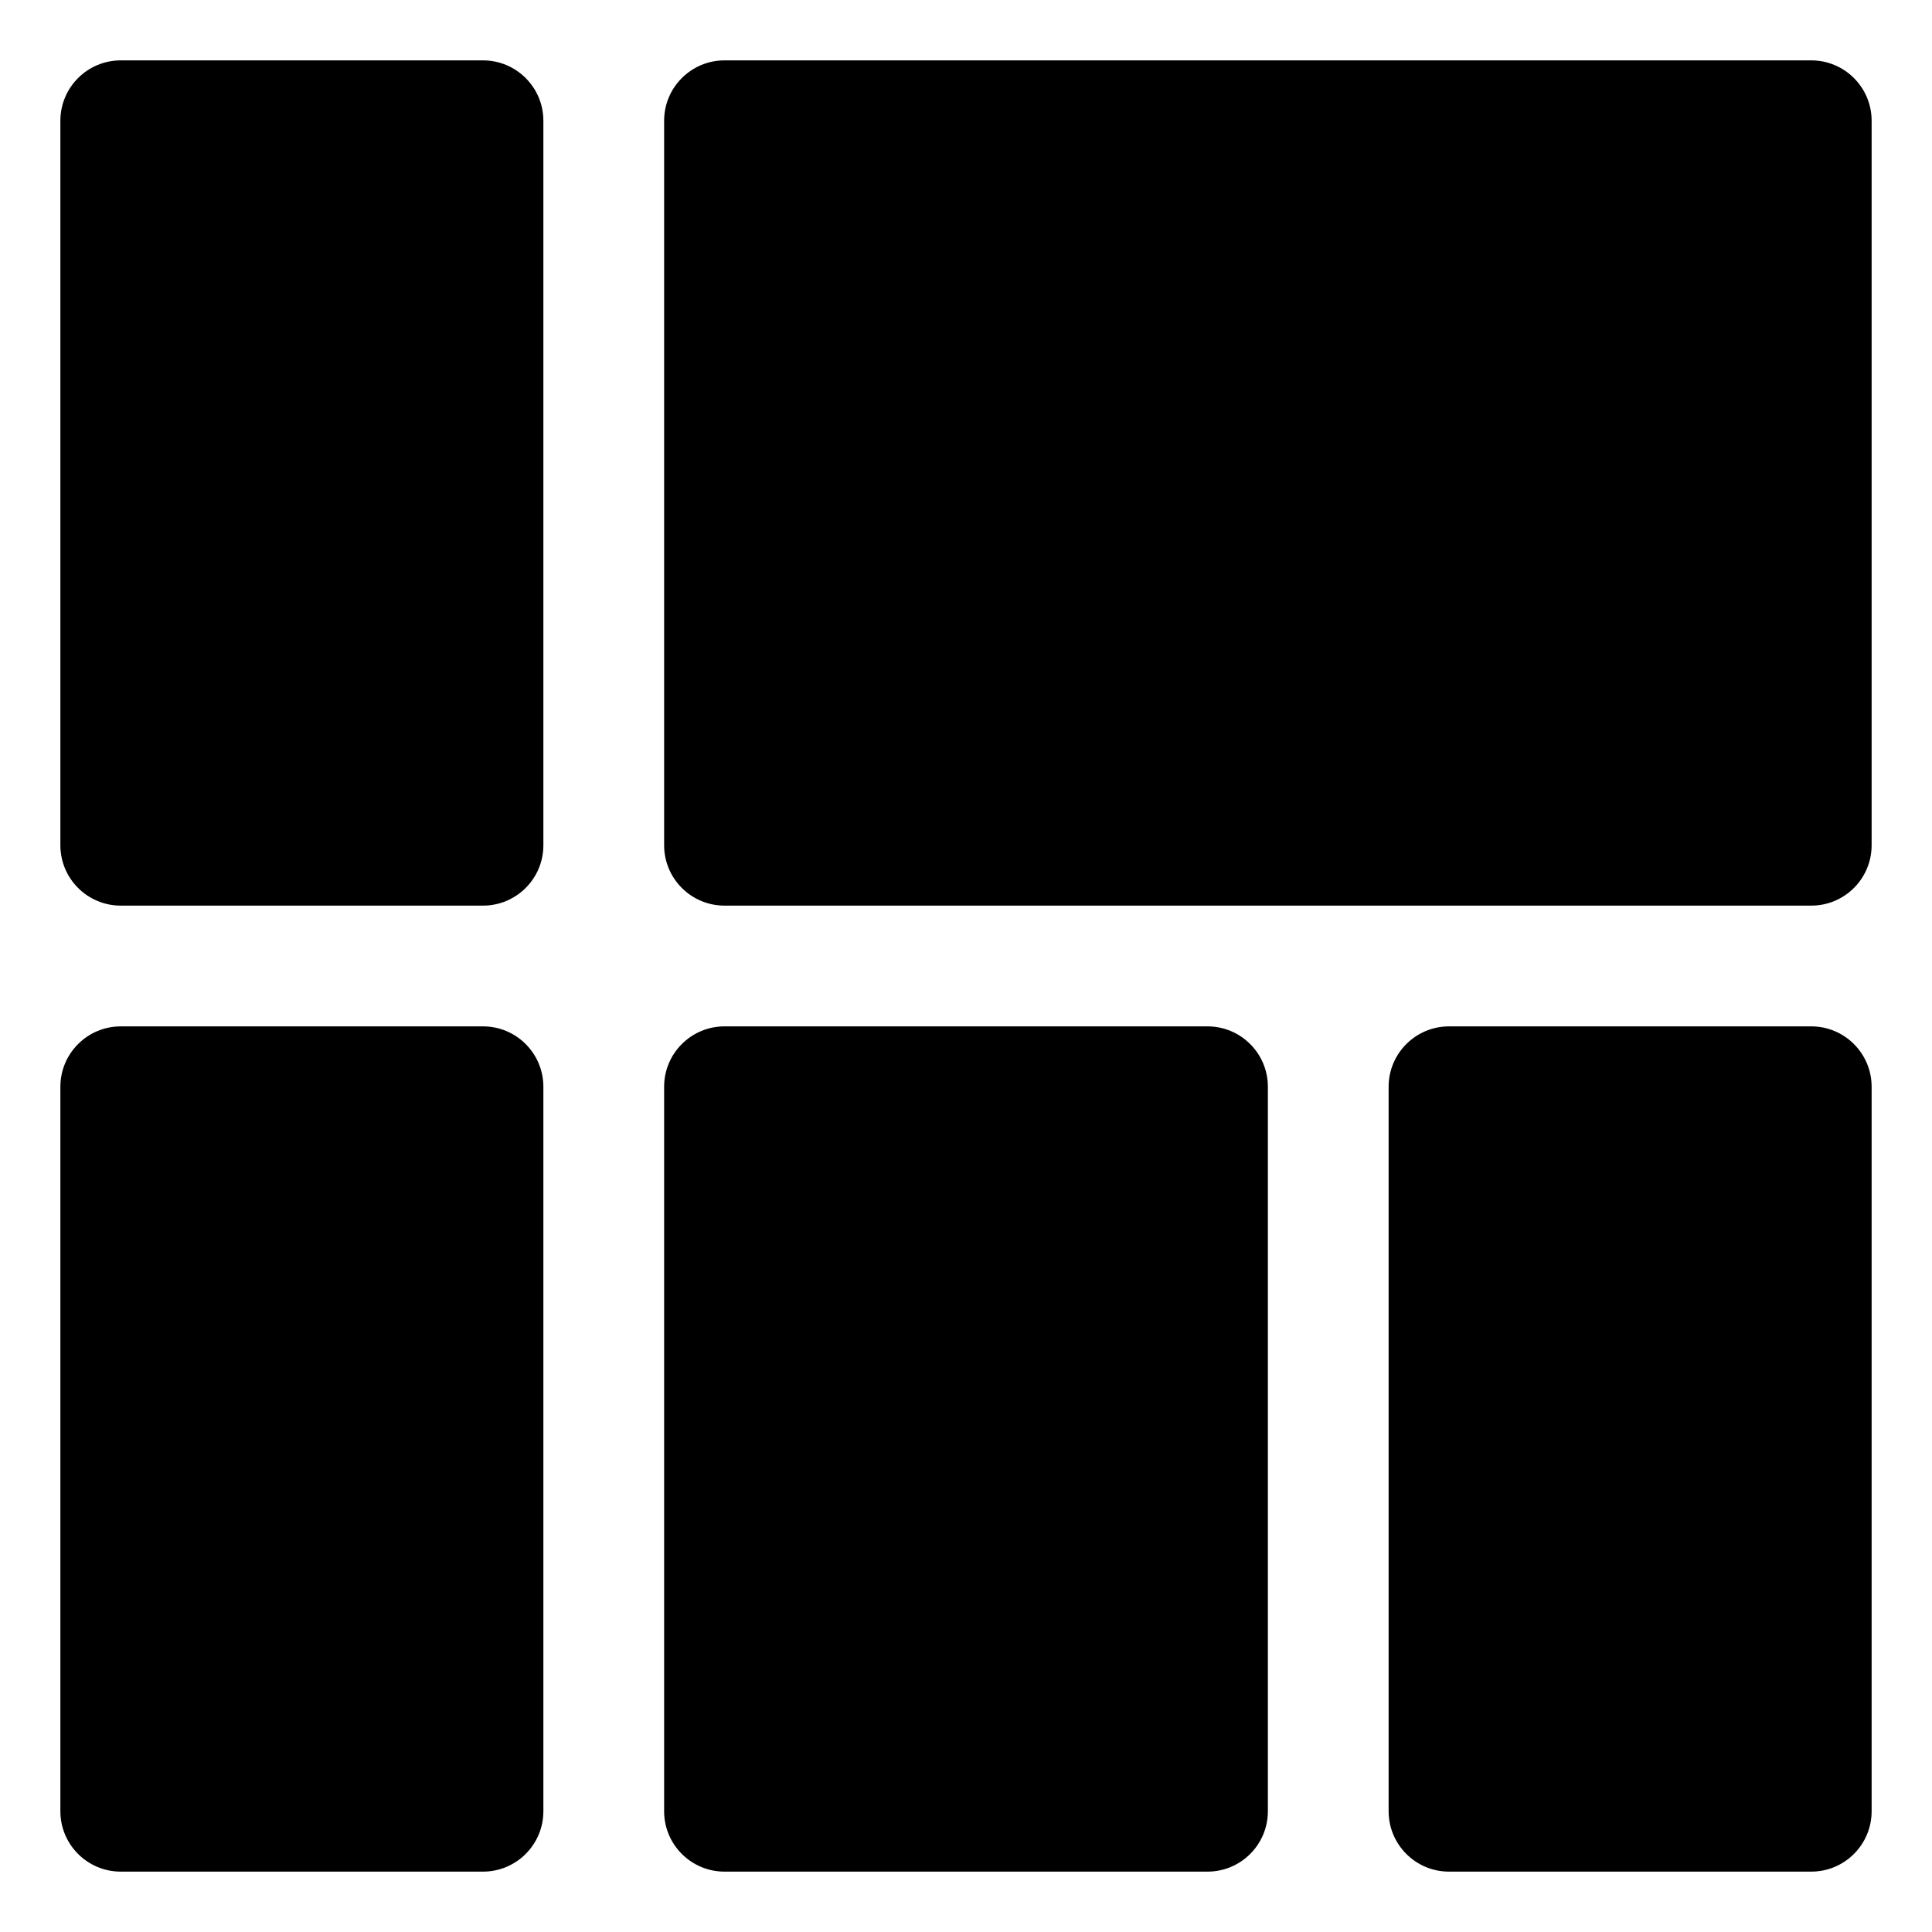 <svg width="16" height="16" viewBox="0 0 16 16" fill="none" xmlns="http://www.w3.org/2000/svg">
<g clip-path="url(#clip0_389_13172)">
<path fill-rule="evenodd" clip-rule="evenodd" d="M1 0.5C0.724 0.5 0.5 0.724 0.5 1V7C0.5 7.276 0.724 7.5 1 7.5H4C4.276 7.5 4.5 7.276 4.5 7V1C4.5 0.724 4.276 0.5 4 0.5H1ZM6 0.5C5.724 0.5 5.5 0.724 5.5 1V7C5.5 7.276 5.724 7.5 6 7.5H15C15.276 7.5 15.5 7.276 15.5 7V1C15.5 0.724 15.276 0.5 15 0.5H6ZM12 8.5C11.724 8.5 11.5 8.724 11.5 9V15C11.5 15.276 11.724 15.5 12 15.5H15C15.276 15.5 15.5 15.276 15.5 15V9C15.5 8.724 15.276 8.5 15 8.5H12ZM5.5 9C5.5 8.724 5.724 8.5 6 8.5H10C10.276 8.5 10.5 8.724 10.5 9V15C10.5 15.276 10.276 15.5 10 15.5H6C5.724 15.5 5.5 15.276 5.5 15V9ZM0.5 9C0.5 8.724 0.724 8.5 1 8.5H4C4.276 8.5 4.5 8.724 4.5 9V15C4.5 15.276 4.276 15.5 4 15.5H1C0.724 15.5 0.5 15.276 0.5 15V9Z" fill="currentColor"/>
</g>
<defs>
<clipPath id="clip0_389_13172">
<rect width="16" height="16" fill="white"/>
</clipPath>
</defs>
</svg>
